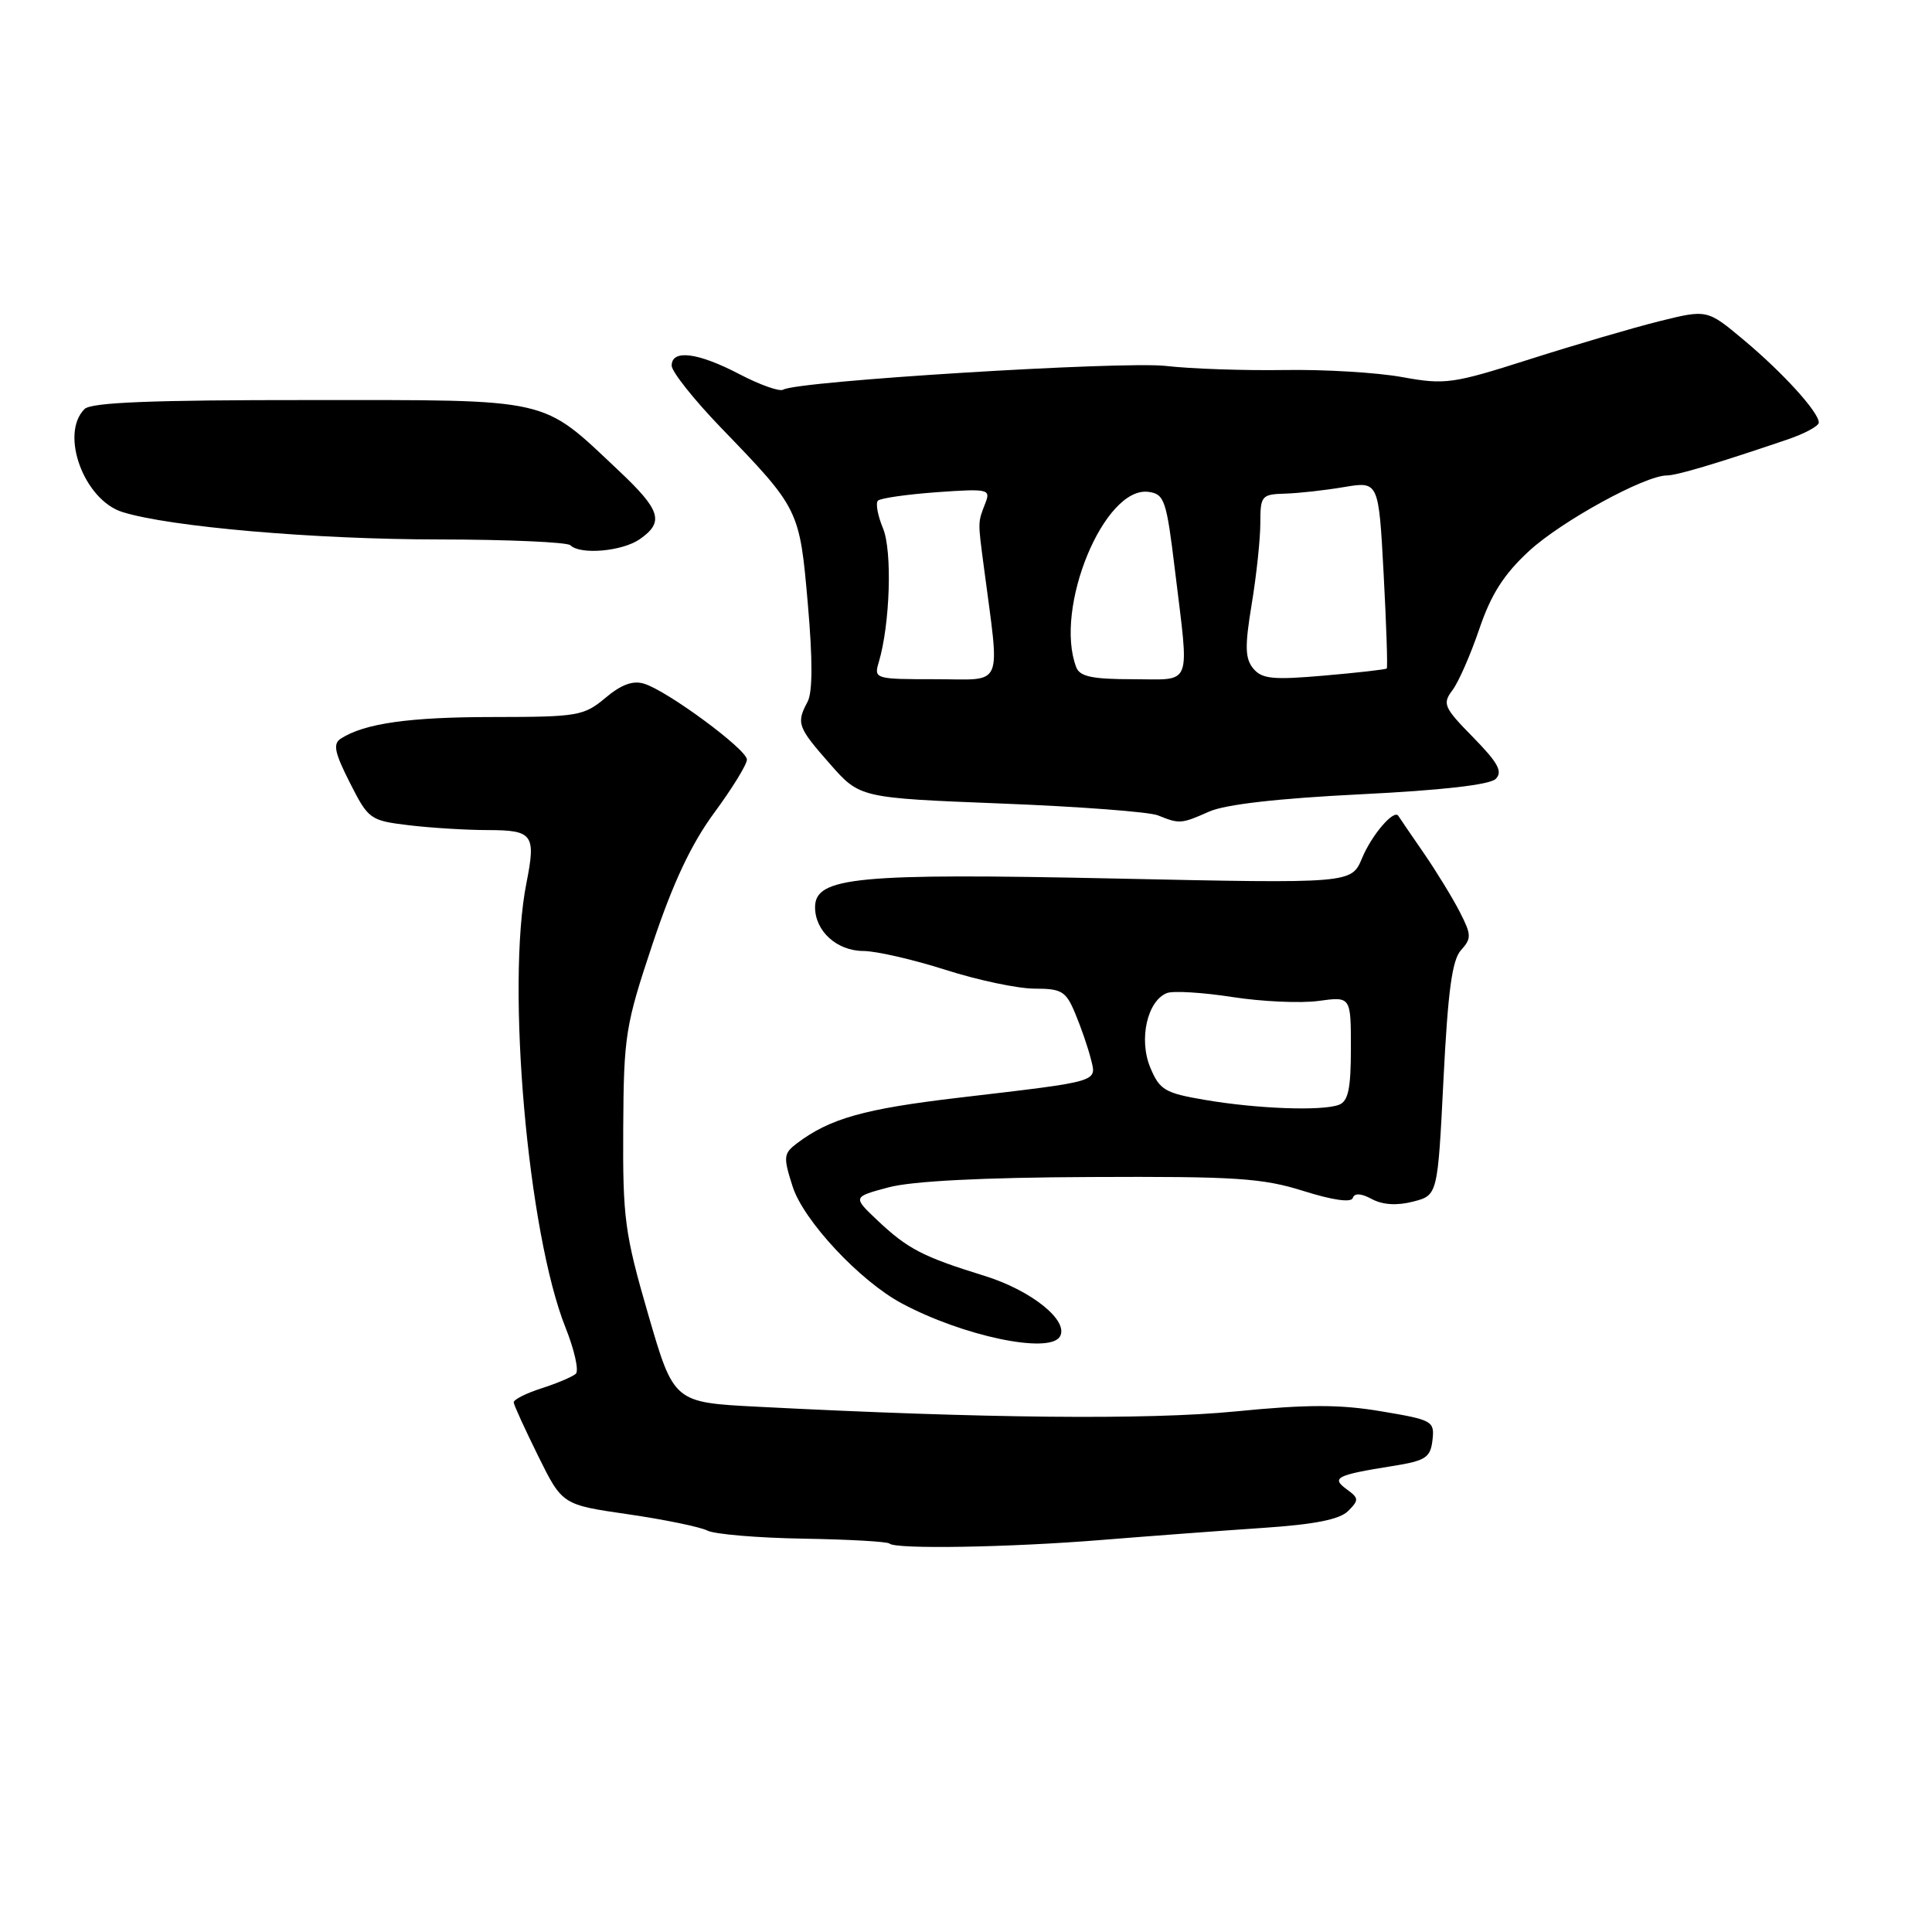<?xml version="1.0" encoding="UTF-8" standalone="no"?>
<!DOCTYPE svg PUBLIC "-//W3C//DTD SVG 1.1//EN" "http://www.w3.org/Graphics/SVG/1.1/DTD/svg11.dtd" >
<svg xmlns="http://www.w3.org/2000/svg" xmlns:xlink="http://www.w3.org/1999/xlink" version="1.1" viewBox="0 0 256 256">
 <g >
 <path fill="currentColor"
d=" M 146.00 204.05 C 152.32 203.54 161.90 202.82 167.27 202.46 C 174.18 202.00 177.51 201.34 178.63 200.22 C 180.08 198.77 180.07 198.52 178.46 197.35 C 176.35 195.81 177.05 195.45 184.50 194.26 C 188.91 193.56 189.54 193.15 189.81 190.83 C 190.10 188.30 189.84 188.15 183.04 187.01 C 177.55 186.08 173.22 186.08 163.73 187.02 C 152.13 188.16 130.39 187.95 100.39 186.40 C 89.28 185.83 89.28 185.83 85.89 174.17 C 82.78 163.45 82.51 161.44 82.58 149.50 C 82.65 137.20 82.86 135.88 86.48 125.04 C 89.19 116.94 91.58 111.86 94.65 107.68 C 97.04 104.44 98.99 101.27 98.97 100.64 C 98.94 99.29 88.44 91.54 85.36 90.60 C 83.87 90.13 82.33 90.70 80.22 92.47 C 77.37 94.86 76.58 95.00 65.36 95.01 C 54.23 95.01 48.30 95.85 45.16 97.87 C 44.09 98.56 44.33 99.71 46.36 103.72 C 48.82 108.57 49.03 108.73 54.19 109.35 C 57.11 109.70 61.83 109.99 64.67 109.99 C 70.61 110.00 71.03 110.58 69.76 116.98 C 67.05 130.60 69.93 163.37 74.93 175.90 C 76.12 178.88 76.73 181.63 76.30 182.03 C 75.86 182.43 73.81 183.30 71.75 183.96 C 69.69 184.62 68.03 185.46 68.07 185.83 C 68.10 186.20 69.57 189.40 71.32 192.95 C 74.51 199.39 74.51 199.39 83.24 200.65 C 88.04 201.35 92.76 202.32 93.73 202.81 C 94.71 203.30 100.42 203.78 106.44 203.88 C 112.46 203.98 117.60 204.27 117.86 204.53 C 118.63 205.30 133.68 205.05 146.00 204.05 Z  M 140.43 177.12 C 141.71 175.04 136.70 170.99 130.43 169.05 C 122.28 166.53 120.27 165.49 116.24 161.68 C 112.99 158.60 112.99 158.60 117.74 157.33 C 120.84 156.50 130.18 156.02 144.50 155.96 C 163.73 155.87 167.28 156.10 172.71 157.81 C 176.58 159.03 179.04 159.38 179.25 158.74 C 179.48 158.06 180.35 158.11 181.79 158.89 C 183.22 159.65 185.11 159.77 187.24 159.22 C 190.50 158.38 190.50 158.38 191.27 143.00 C 191.86 131.31 192.41 127.20 193.59 125.90 C 195.00 124.34 194.98 123.87 193.43 120.84 C 192.49 119.00 190.33 115.47 188.63 113.00 C 186.92 110.53 185.42 108.32 185.29 108.11 C 184.72 107.18 181.77 110.61 180.48 113.71 C 179.07 117.08 179.07 117.08 147.78 116.41 C 113.54 115.68 108.00 116.21 108.00 120.21 C 108.00 123.38 110.89 126.00 114.40 126.01 C 116.11 126.02 121.00 127.14 125.29 128.51 C 129.57 129.88 134.88 131.00 137.09 131.00 C 140.69 131.00 141.25 131.34 142.48 134.31 C 143.24 136.12 144.16 138.80 144.53 140.26 C 145.32 143.42 146.00 143.22 127.14 145.44 C 114.46 146.93 109.97 148.20 105.58 151.51 C 103.82 152.85 103.77 153.30 105.03 157.23 C 106.47 161.74 113.95 169.75 119.50 172.71 C 127.57 177.03 138.99 179.44 140.43 177.12 Z  M 160.22 107.54 C 162.35 106.59 169.36 105.79 180.24 105.25 C 191.03 104.72 197.41 103.99 198.19 103.21 C 199.15 102.25 198.50 101.07 195.20 97.70 C 191.31 93.74 191.10 93.25 192.46 91.45 C 193.27 90.38 194.87 86.72 196.02 83.33 C 197.58 78.74 199.27 76.09 202.61 73.01 C 206.88 69.07 217.95 63.00 220.87 63.00 C 222.16 63.00 227.38 61.45 236.75 58.27 C 239.09 57.48 241.00 56.46 241.00 55.99 C 241.00 54.62 236.27 49.41 231.07 45.06 C 226.21 40.99 226.21 40.99 219.85 42.57 C 216.36 43.44 208.63 45.71 202.67 47.61 C 192.48 50.86 191.50 51.00 185.81 49.97 C 182.49 49.36 175.44 48.94 170.14 49.03 C 164.84 49.11 157.80 48.87 154.50 48.49 C 148.75 47.83 105.63 50.49 103.79 51.63 C 103.31 51.93 100.70 51.00 97.98 49.58 C 92.47 46.70 89.00 46.26 89.00 48.45 C 89.00 49.24 91.95 52.96 95.56 56.70 C 105.91 67.42 105.95 67.49 107.04 80.00 C 107.69 87.41 107.68 91.73 107.01 92.98 C 105.49 95.83 105.68 96.35 109.97 101.22 C 113.93 105.73 113.93 105.73 132.65 106.47 C 142.95 106.87 152.30 107.58 153.43 108.04 C 156.30 109.20 156.52 109.18 160.22 107.54 Z  M 84.78 71.44 C 88.05 69.15 87.56 67.61 81.91 62.29 C 71.61 52.60 73.41 53.01 40.95 53.01 C 20.07 53.00 12.08 53.32 11.20 54.20 C 7.90 57.50 11.13 66.26 16.23 67.85 C 22.50 69.81 41.62 71.47 58.16 71.48 C 67.33 71.49 75.17 71.84 75.58 72.25 C 76.89 73.55 82.46 73.06 84.78 71.44 Z  M 159.65 145.74 C 154.35 144.84 153.66 144.43 152.42 141.46 C 150.86 137.73 152.02 132.59 154.64 131.58 C 155.47 131.27 159.36 131.50 163.28 132.11 C 167.20 132.72 172.34 132.95 174.70 132.63 C 179.00 132.04 179.00 132.04 179.00 138.91 C 179.00 144.26 178.65 145.92 177.42 146.39 C 175.20 147.24 166.58 146.93 159.65 145.74 Z  M 116.44 87.75 C 117.94 82.72 118.25 73.01 117.00 70.00 C 116.30 68.31 116.00 66.67 116.33 66.34 C 116.66 66.01 120.17 65.51 124.13 65.22 C 130.89 64.74 131.28 64.82 130.59 66.60 C 129.55 69.29 129.56 68.96 130.35 75.00 C 132.51 91.53 133.16 90.00 123.98 90.00 C 115.93 90.00 115.78 89.96 116.44 87.75 Z  M 142.61 88.42 C 139.61 80.61 146.33 64.34 152.21 65.18 C 154.29 65.47 154.57 66.30 155.68 75.50 C 157.60 91.35 158.11 90.00 150.11 90.00 C 144.74 90.00 143.08 89.65 142.61 88.42 Z  M 166.07 88.59 C 164.97 87.26 164.93 85.66 165.86 80.03 C 166.49 76.23 167.00 71.40 167.00 69.31 C 167.00 65.70 167.17 65.50 170.25 65.41 C 172.04 65.36 175.57 64.97 178.09 64.54 C 182.68 63.77 182.68 63.77 183.34 76.05 C 183.70 82.81 183.89 88.44 183.75 88.58 C 183.61 88.71 179.88 89.14 175.46 89.52 C 168.68 90.11 167.22 89.97 166.07 88.59 Z "/>
</g>
</svg>
